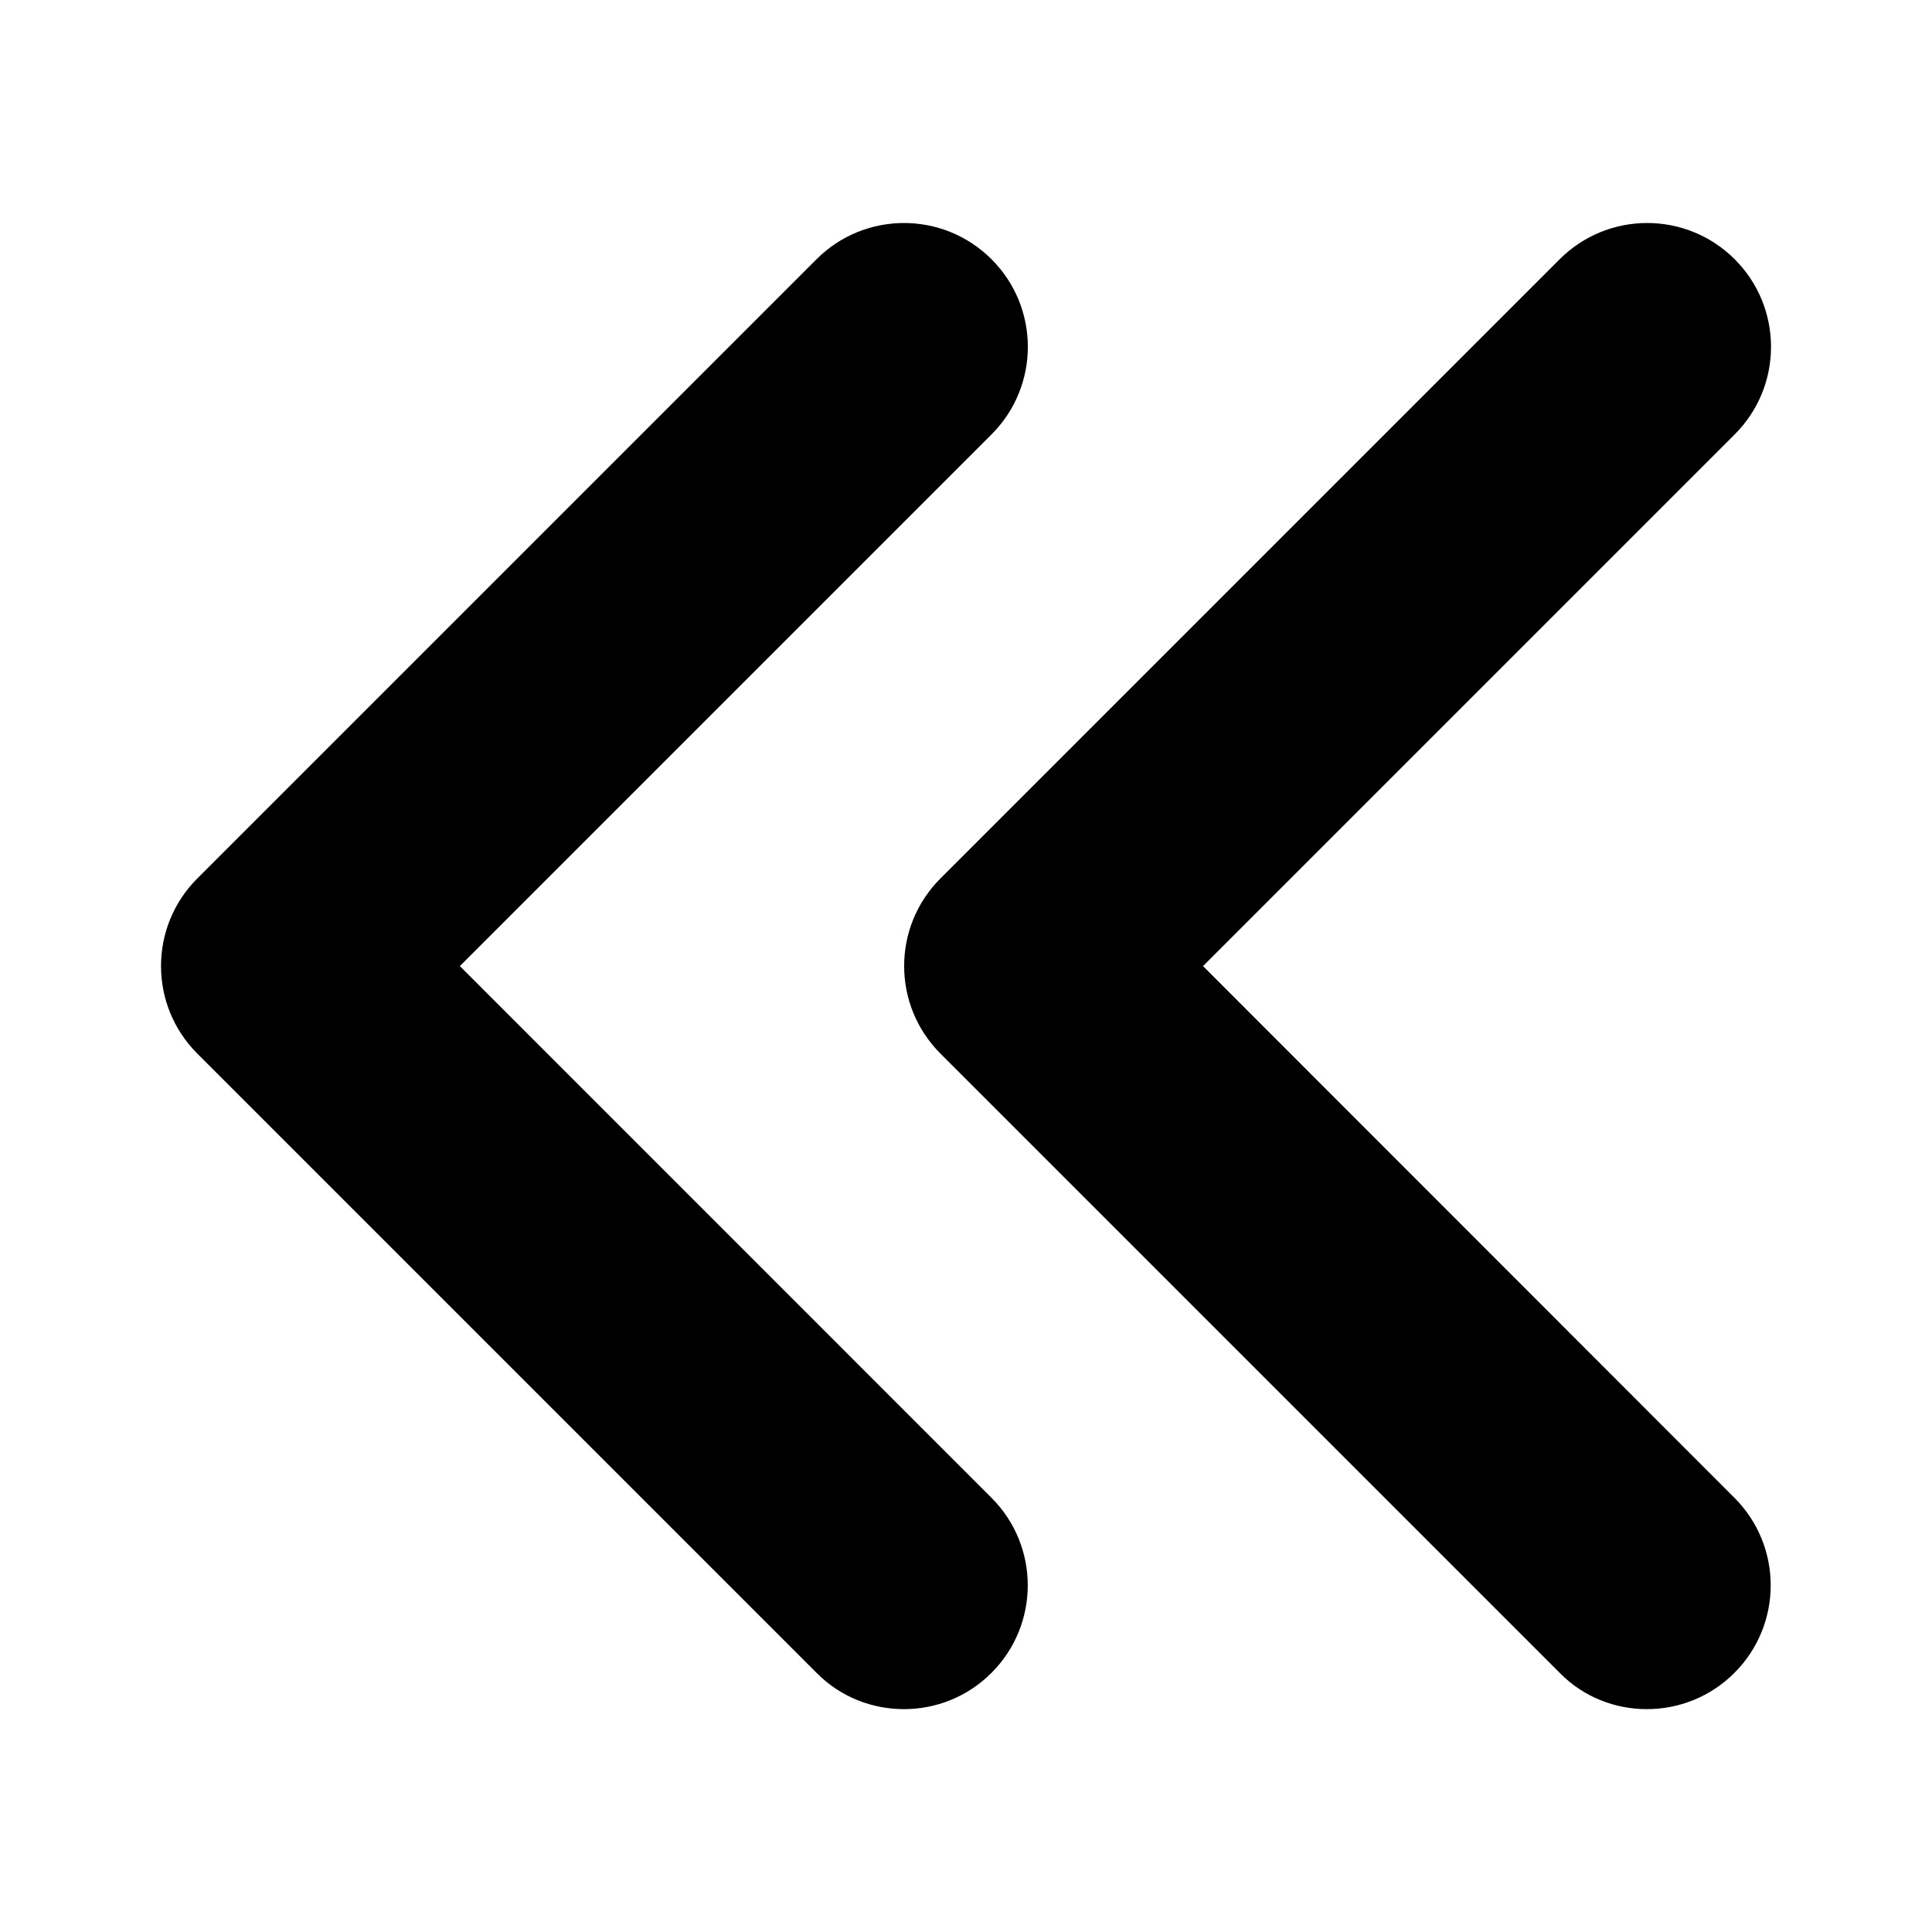 <svg viewBox="0 0 48 48" xmlns="http://www.w3.org/2000/svg"><path d="m11.425 24.002 13.21-13.21c1.202-1.202 1.202-3.149 0-4.35-1.202-1.202-3.149-1.202-4.35 0l-15.383 15.383c-1.202 1.202-1.202 3.149 0 4.351l15.383 15.383c.596.606 1.384.904 2.173.904s1.575-.3 2.175-.901c1.202-1.202 1.202-3.149 0-4.35zm18.464 0 13.21-13.21c1.202-1.202 1.202-3.149 0-4.35-1.202-1.202-3.149-1.202-4.351 0l-15.383 15.383c-1.202 1.202-1.202 3.149 0 4.351l15.383 15.383c.591.606 1.38.904 2.168.904.788 0 1.575-.3 2.175-.901 1.202-1.202 1.202-3.149 0-4.35z"/></svg>